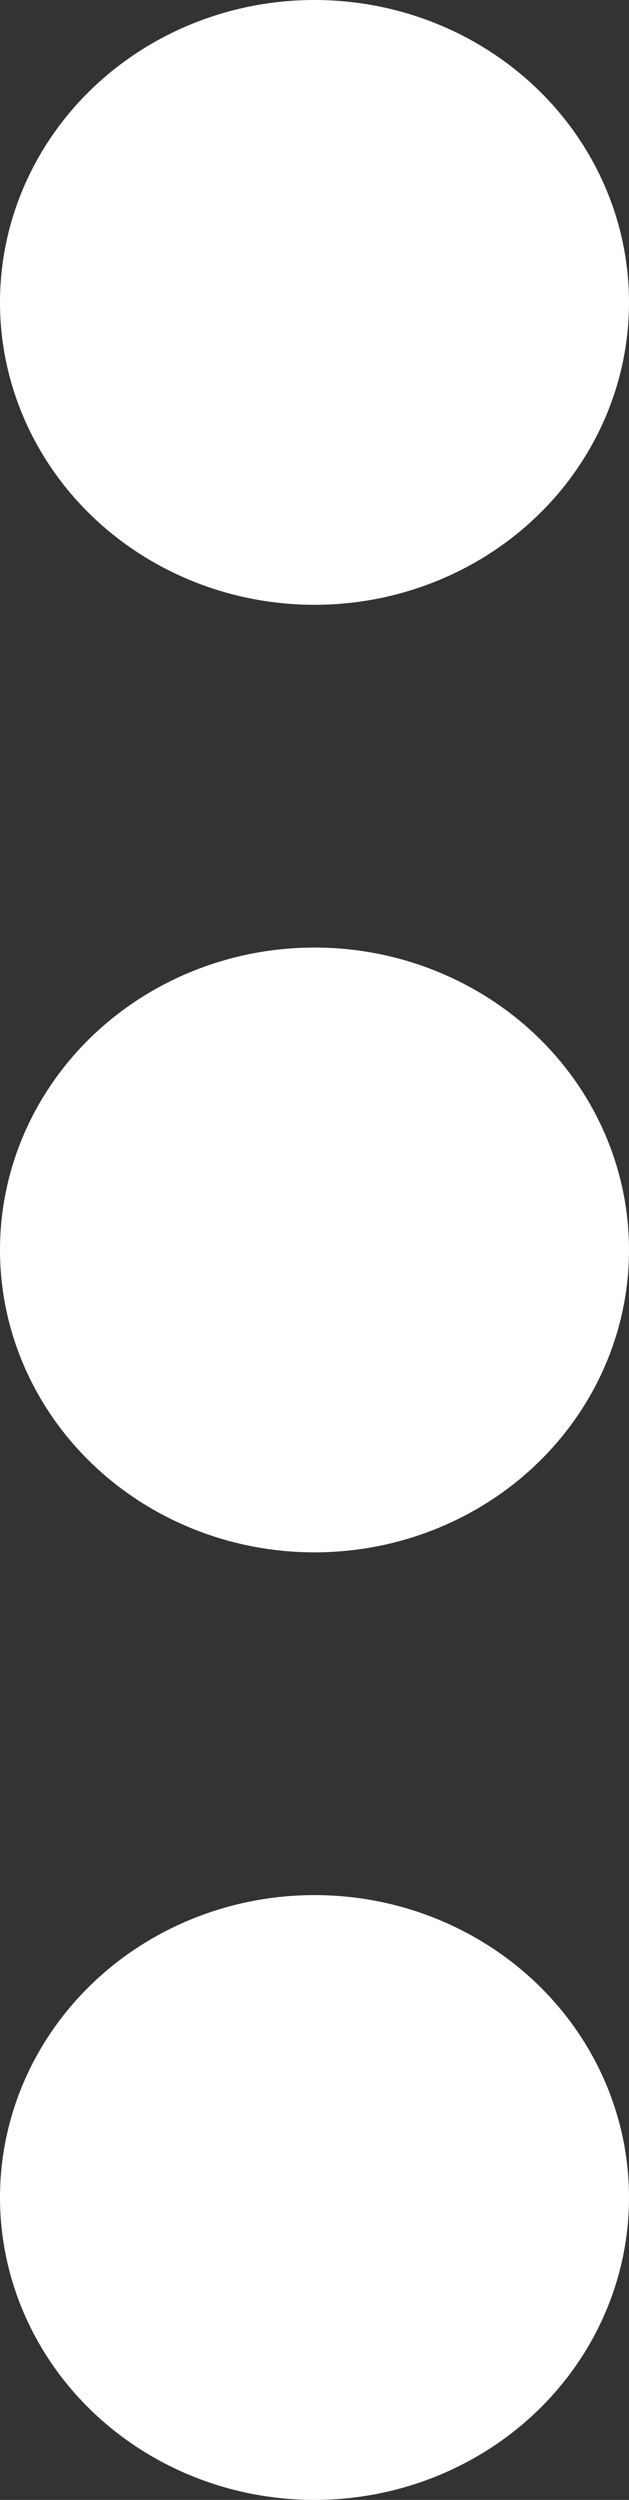 <svg xmlns="http://www.w3.org/2000/svg" width="7.308" height="29" viewBox="0 0 7.308 29"><rect x="0" y="0" width="7.308" height="29" fill="#333333" stroke="none"/><g transform="translate(-149.333)"><g transform="translate(149.333 0)"><g transform="translate(0 0)"><ellipse cx="3.654" cy="3.508" rx="3.654" ry="3.508" fill="#fff"/></g></g><g transform="translate(149.333 10.992)"><ellipse cx="3.654" cy="3.508" rx="3.654" ry="3.508" fill="#fff"/></g><g transform="translate(149.333 21.984)"><ellipse cx="3.654" cy="3.508" rx="3.654" ry="3.508" fill="#fff"/></g></g></svg>